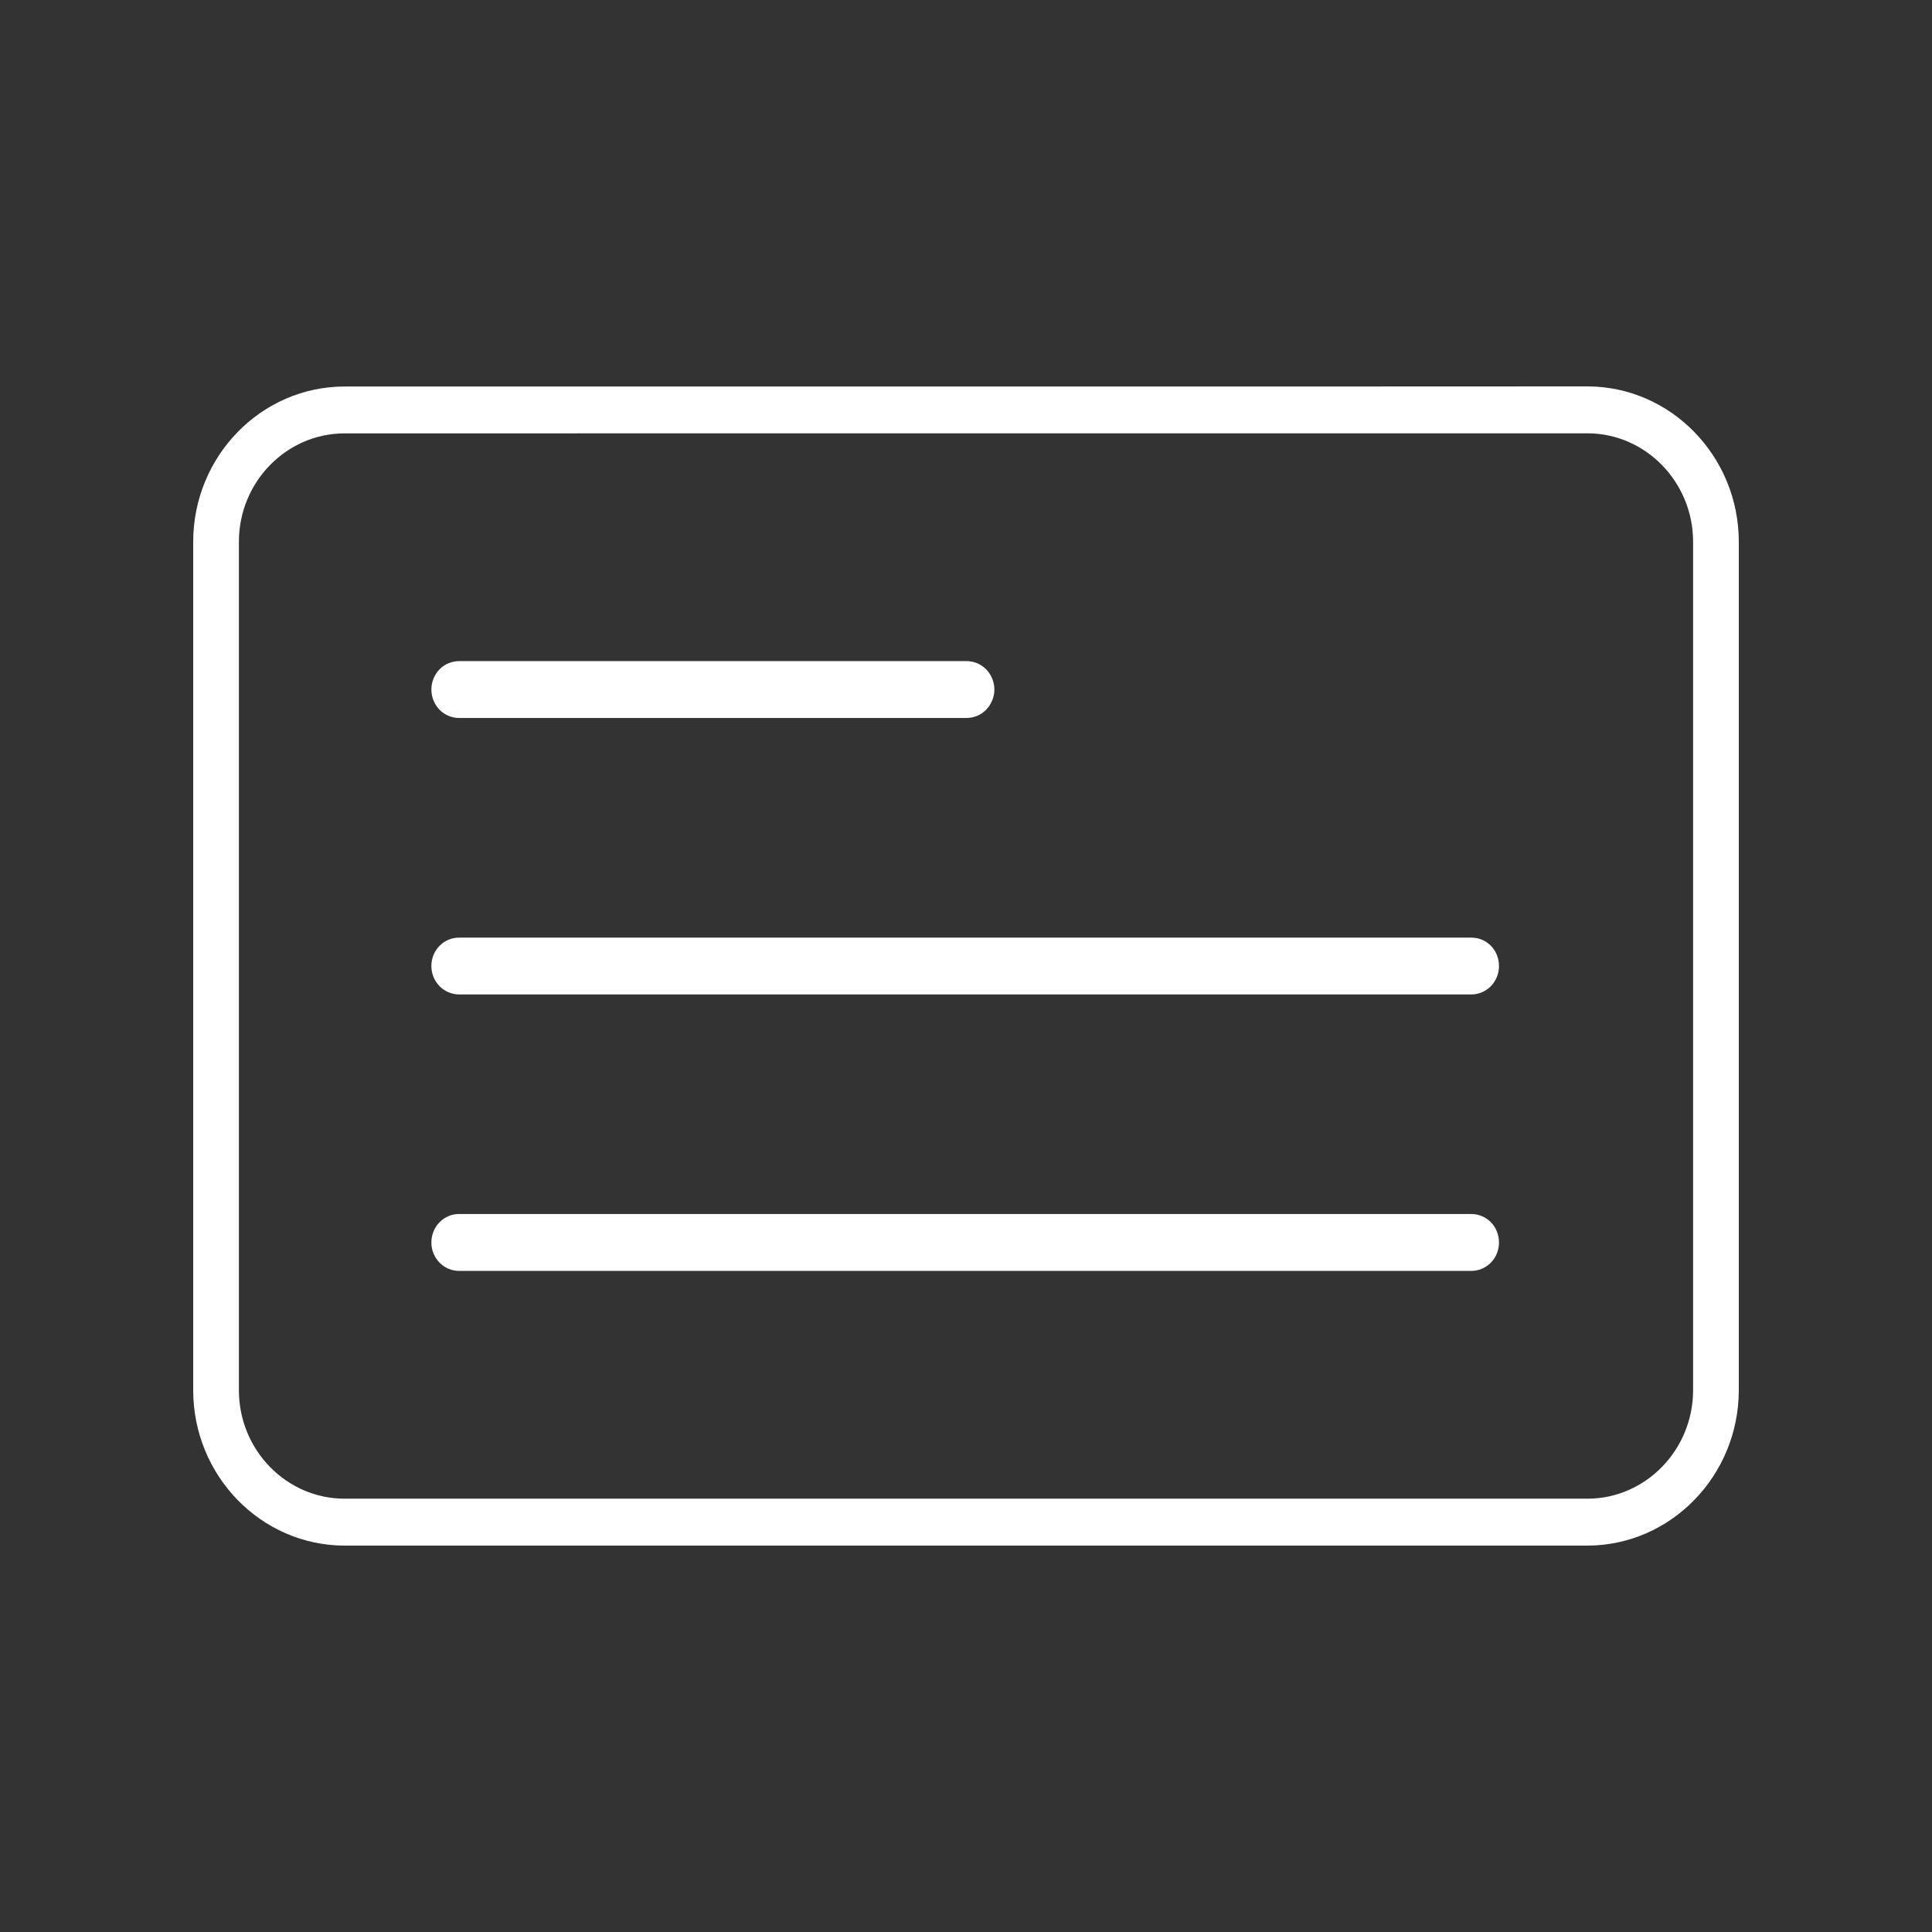 <svg width="32" height="32" viewBox="0 0 32 32" fill="none" xmlns="http://www.w3.org/2000/svg">
<rect x="0" y="0" width="32" height="32" fill="#333333" stroke="none"/>
<path d="M24.828 20.579C24.828 20.835 24.633 21.041 24.384 21.05H7.616C7.612 21.05 7.608 21.05 7.604 21.05C7.484 21.05 7.368 21.002 7.284 20.917C7.194 20.827 7.145 20.707 7.145 20.579C7.145 20.452 7.195 20.328 7.284 20.241C7.372 20.152 7.493 20.103 7.618 20.108H24.382C24.633 20.115 24.828 20.322 24.828 20.579ZM7.284 11.76C7.369 11.844 7.486 11.892 7.605 11.892C7.608 11.892 7.612 11.892 7.616 11.892H15.998C16.123 11.894 16.242 11.847 16.33 11.759C16.419 11.669 16.47 11.546 16.47 11.421C16.47 11.296 16.419 11.172 16.33 11.082C16.241 10.995 16.123 10.948 15.999 10.95H7.618C7.493 10.948 7.372 10.994 7.284 11.082C7.195 11.171 7.145 11.295 7.145 11.421C7.145 11.547 7.195 11.67 7.284 11.759L7.284 11.76ZM28.8 8.969V23.029C28.797 24.443 27.674 25.596 26.297 25.6L6.934 25.6H5.703C4.324 25.596 3.202 24.444 3.2 23.03V8.971C3.202 7.557 4.324 6.405 5.702 6.402L20.957 6.402L26.296 6.4C27.674 6.403 28.797 7.556 28.8 8.969ZM26.295 7.177L5.703 7.178C4.741 7.181 3.958 7.985 3.957 8.971V23.03C3.958 24.016 4.742 24.821 5.704 24.823L26.296 24.823C27.257 24.821 28.041 24.015 28.043 23.029V8.97C28.041 7.984 27.257 7.179 26.295 7.177ZM24.382 15.53H7.618C7.499 15.525 7.372 15.573 7.284 15.662C7.195 15.749 7.145 15.873 7.145 16C7.145 16.128 7.194 16.248 7.284 16.338C7.369 16.423 7.486 16.471 7.604 16.471C7.608 16.471 7.612 16.471 7.616 16.471H24.384C24.633 16.462 24.828 16.256 24.828 16C24.828 15.743 24.633 15.536 24.382 15.53Z" fill="white"/>
</svg>
